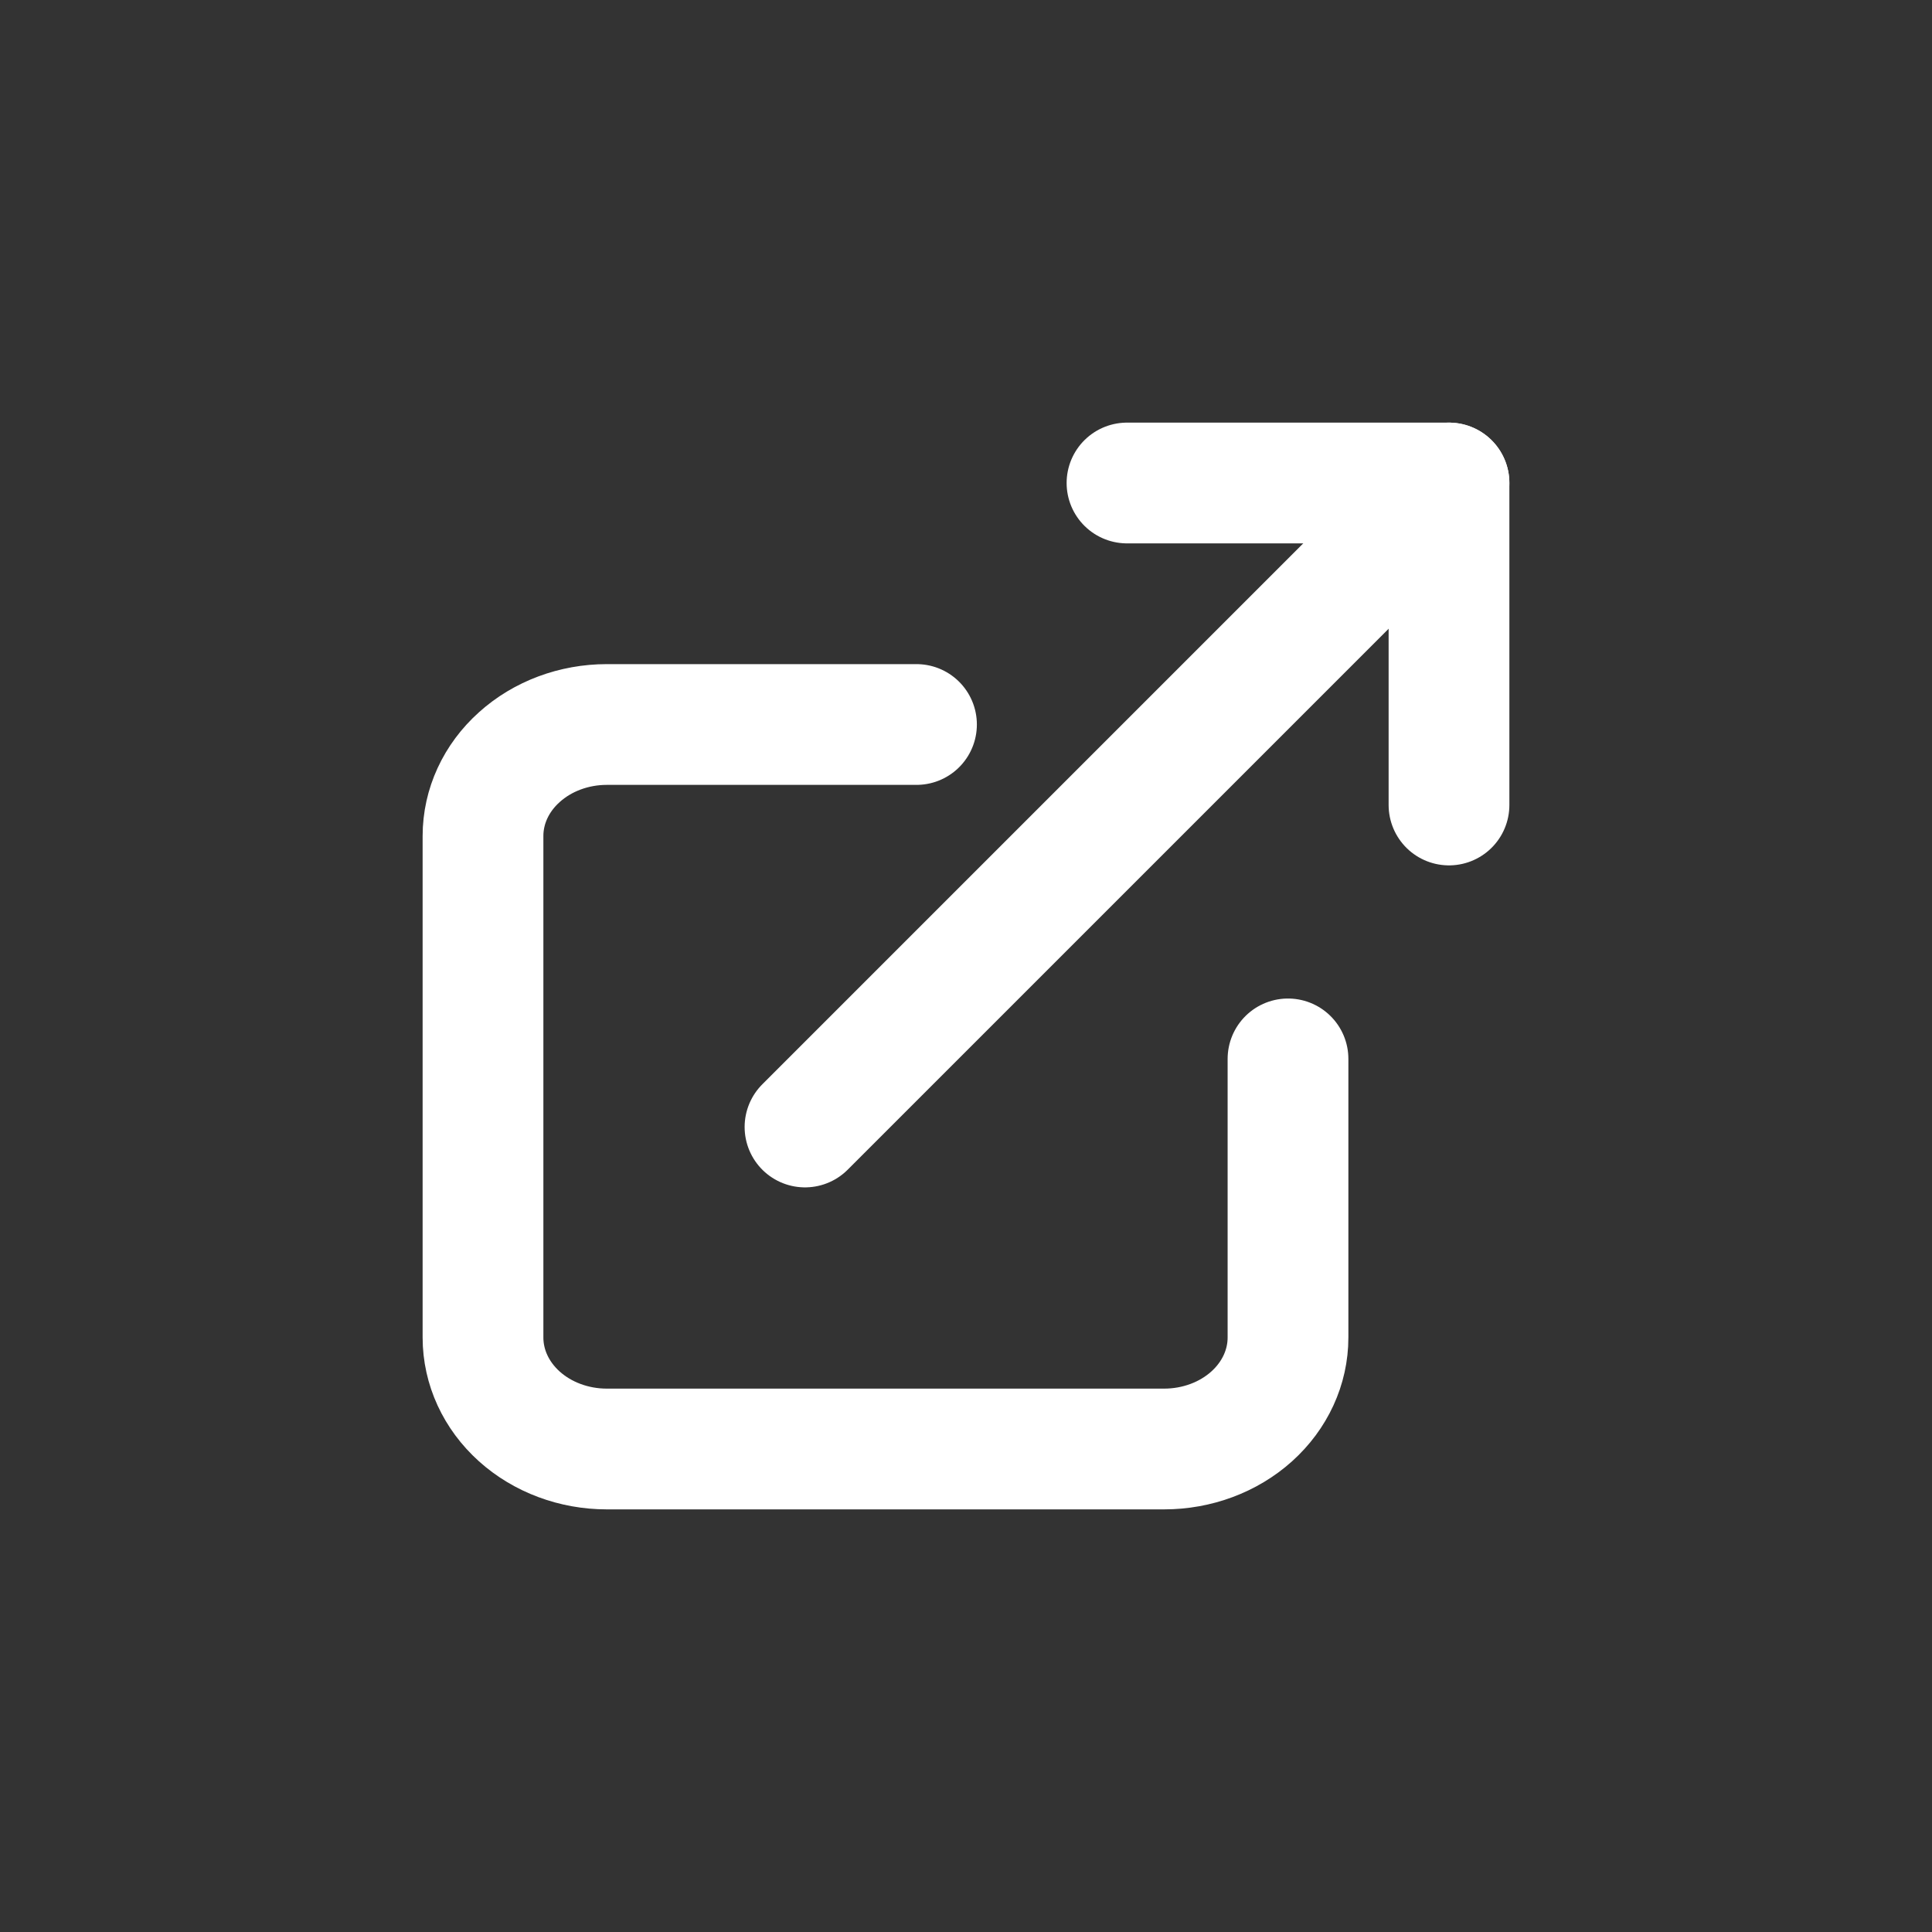 <svg width="24" height="24" viewBox="0 0 24 24" fill="none" xmlns="http://www.w3.org/2000/svg">
<rect x="0" y="0" width="24" height="24" fill="#333333" stroke="none"/>
<path d="M11.385 9H7.538C7.13 9 6.739 9.146 6.451 9.406C6.162 9.665 6 10.017 6 10.385V16.615C6 16.983 6.162 17.335 6.451 17.595C6.739 17.854 7.13 18 7.538 18H14.461C14.87 18 15.261 17.854 15.549 17.595C15.838 17.335 16 16.983 16 16.615V13.154" stroke="white" stroke-width="1.5" stroke-linecap="round" stroke-linejoin="round"/>
<path d="M10 14L18 6" stroke="white" stroke-width="1.5" stroke-linecap="round" stroke-linejoin="round"/>
<path d="M14 6H18V10" stroke="white" stroke-width="1.5" stroke-linecap="round" stroke-linejoin="round"/>
</svg>
